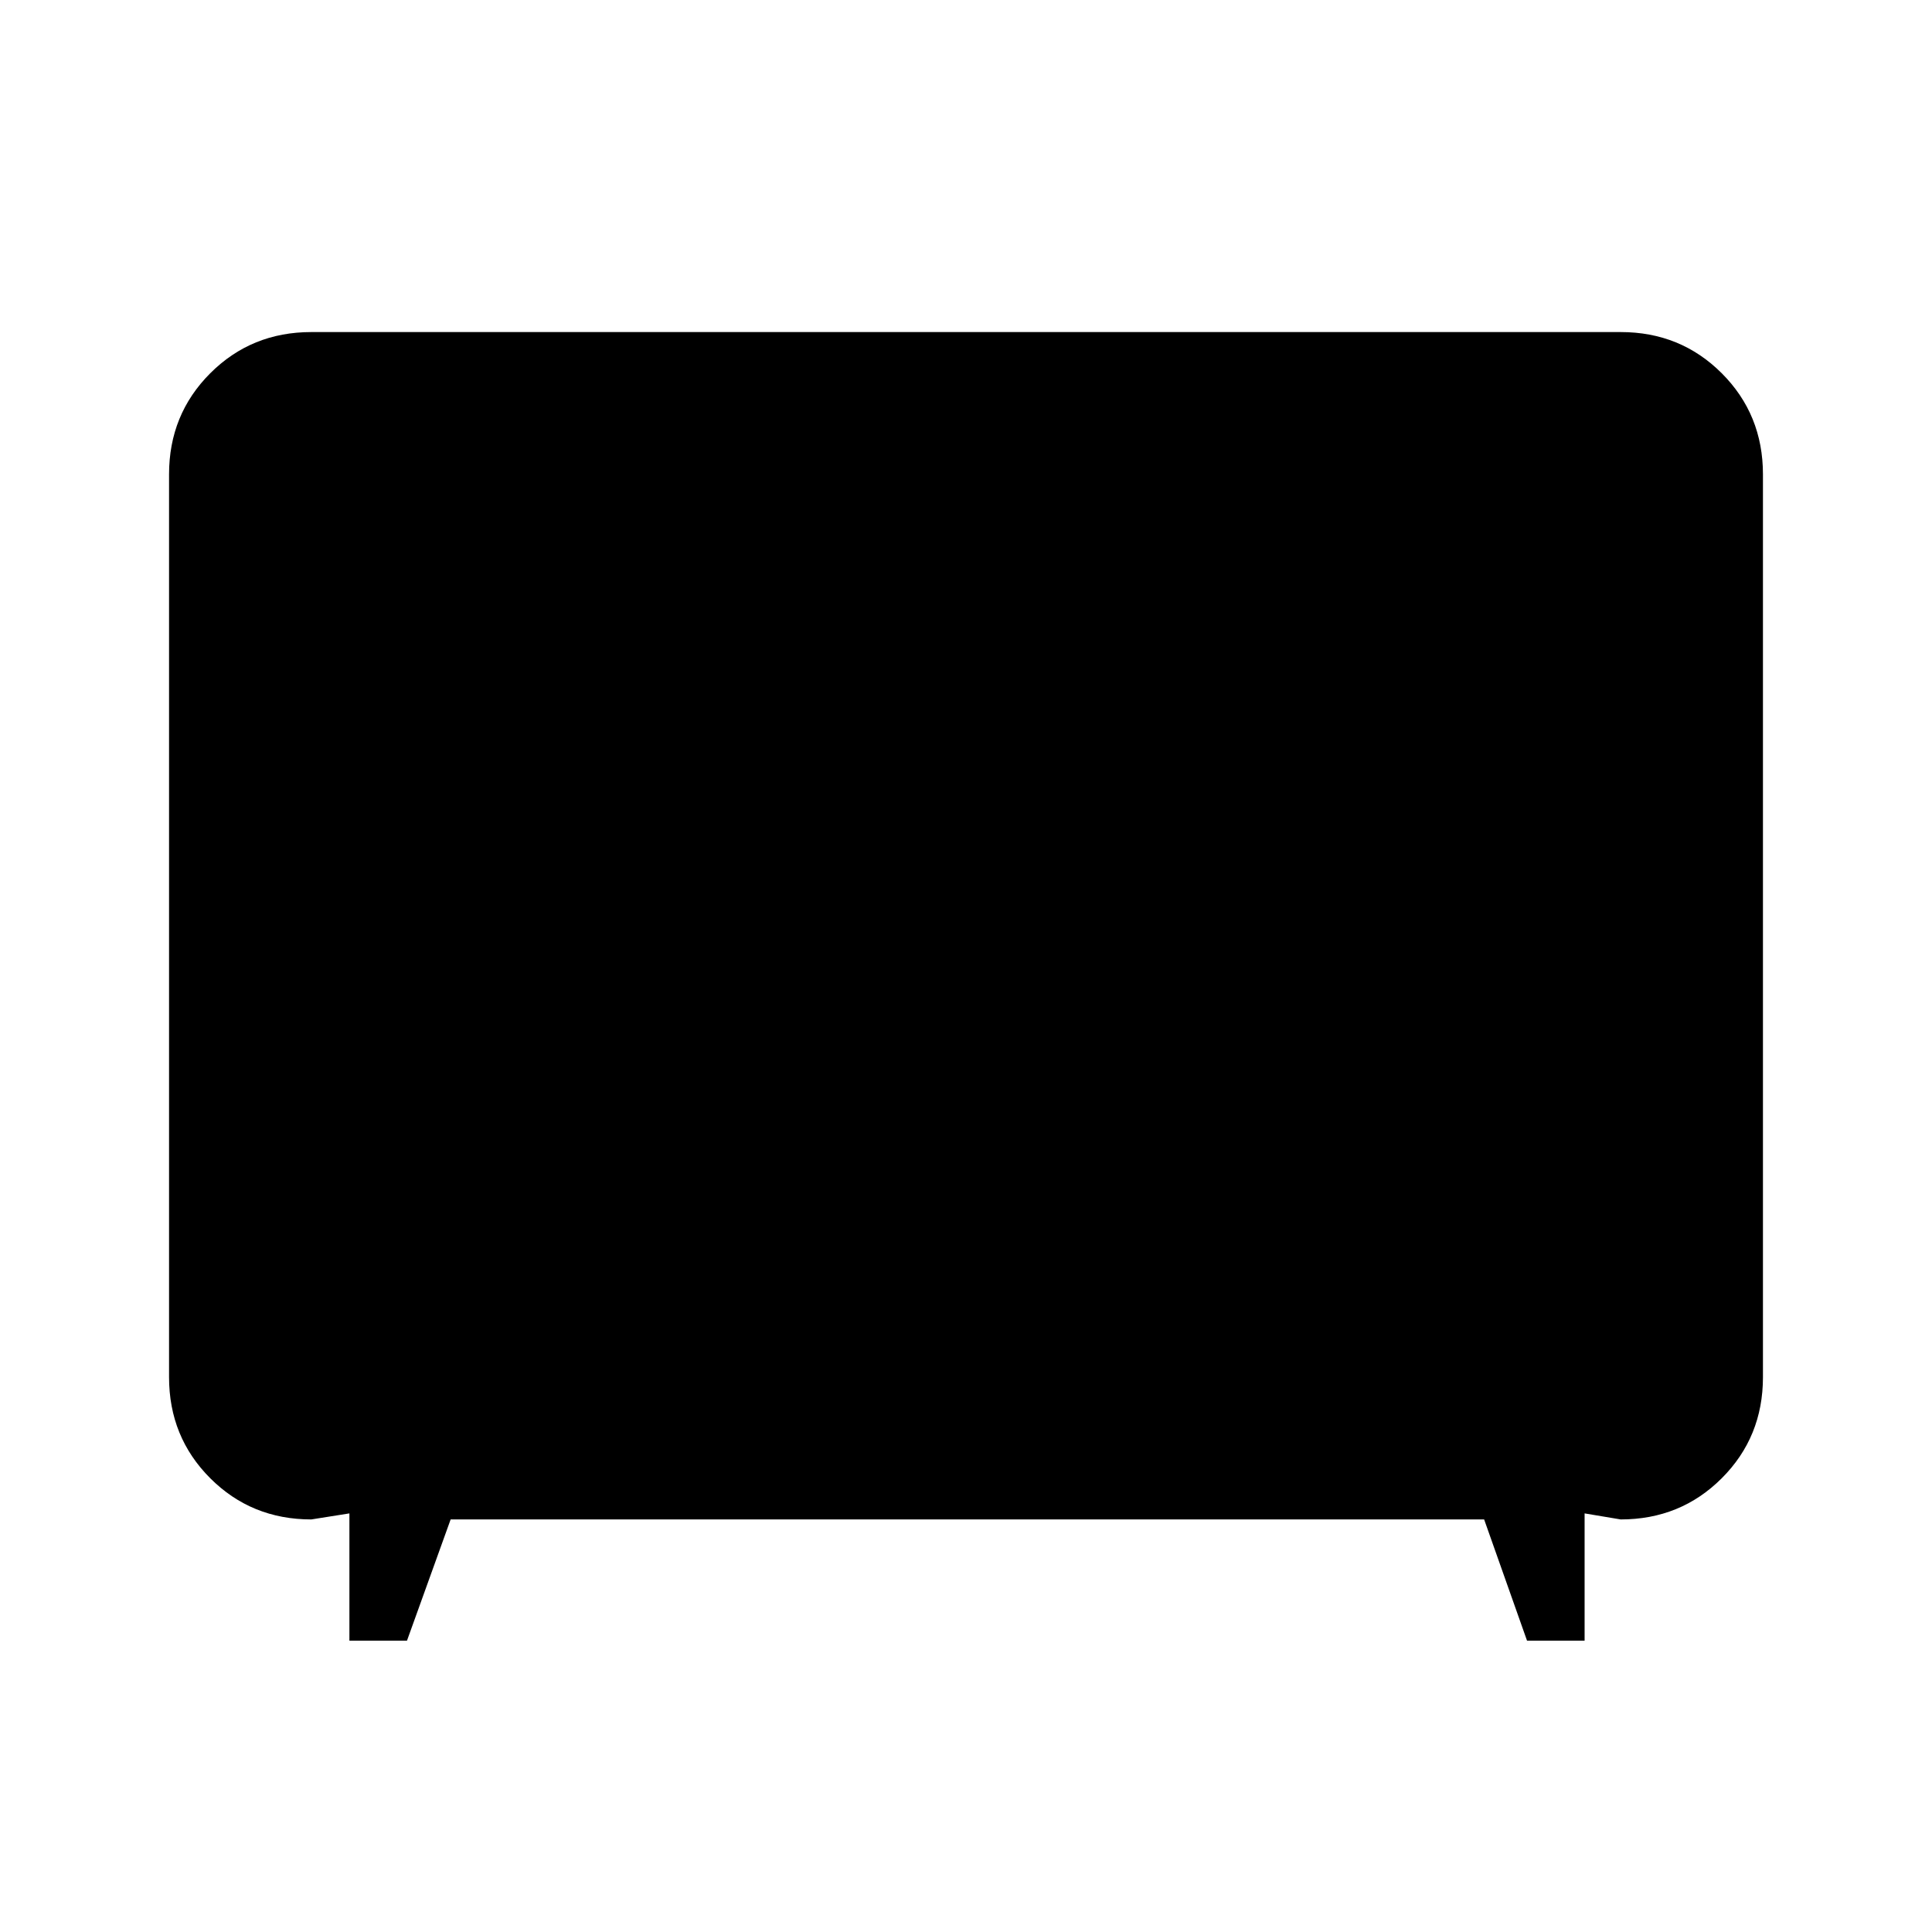 <svg xmlns="http://www.w3.org/2000/svg" height="48" viewBox="0 -960 960 960" width="48"><path d="M173.62-144.77V-208l-18.93 3q-29.75 0-50.22-20.47T84-275.69v-448.62q0-29.75 20.47-50.22T154.69-795h650.62q29.75 0 50.22 20.47T876-724.31v448.62q0 29.75-20.47 50.22T805.31-205l-17.93-3v63.23h-28.61L737.46-205H223.92l-21.69 60.23h-28.61Z"/></svg>